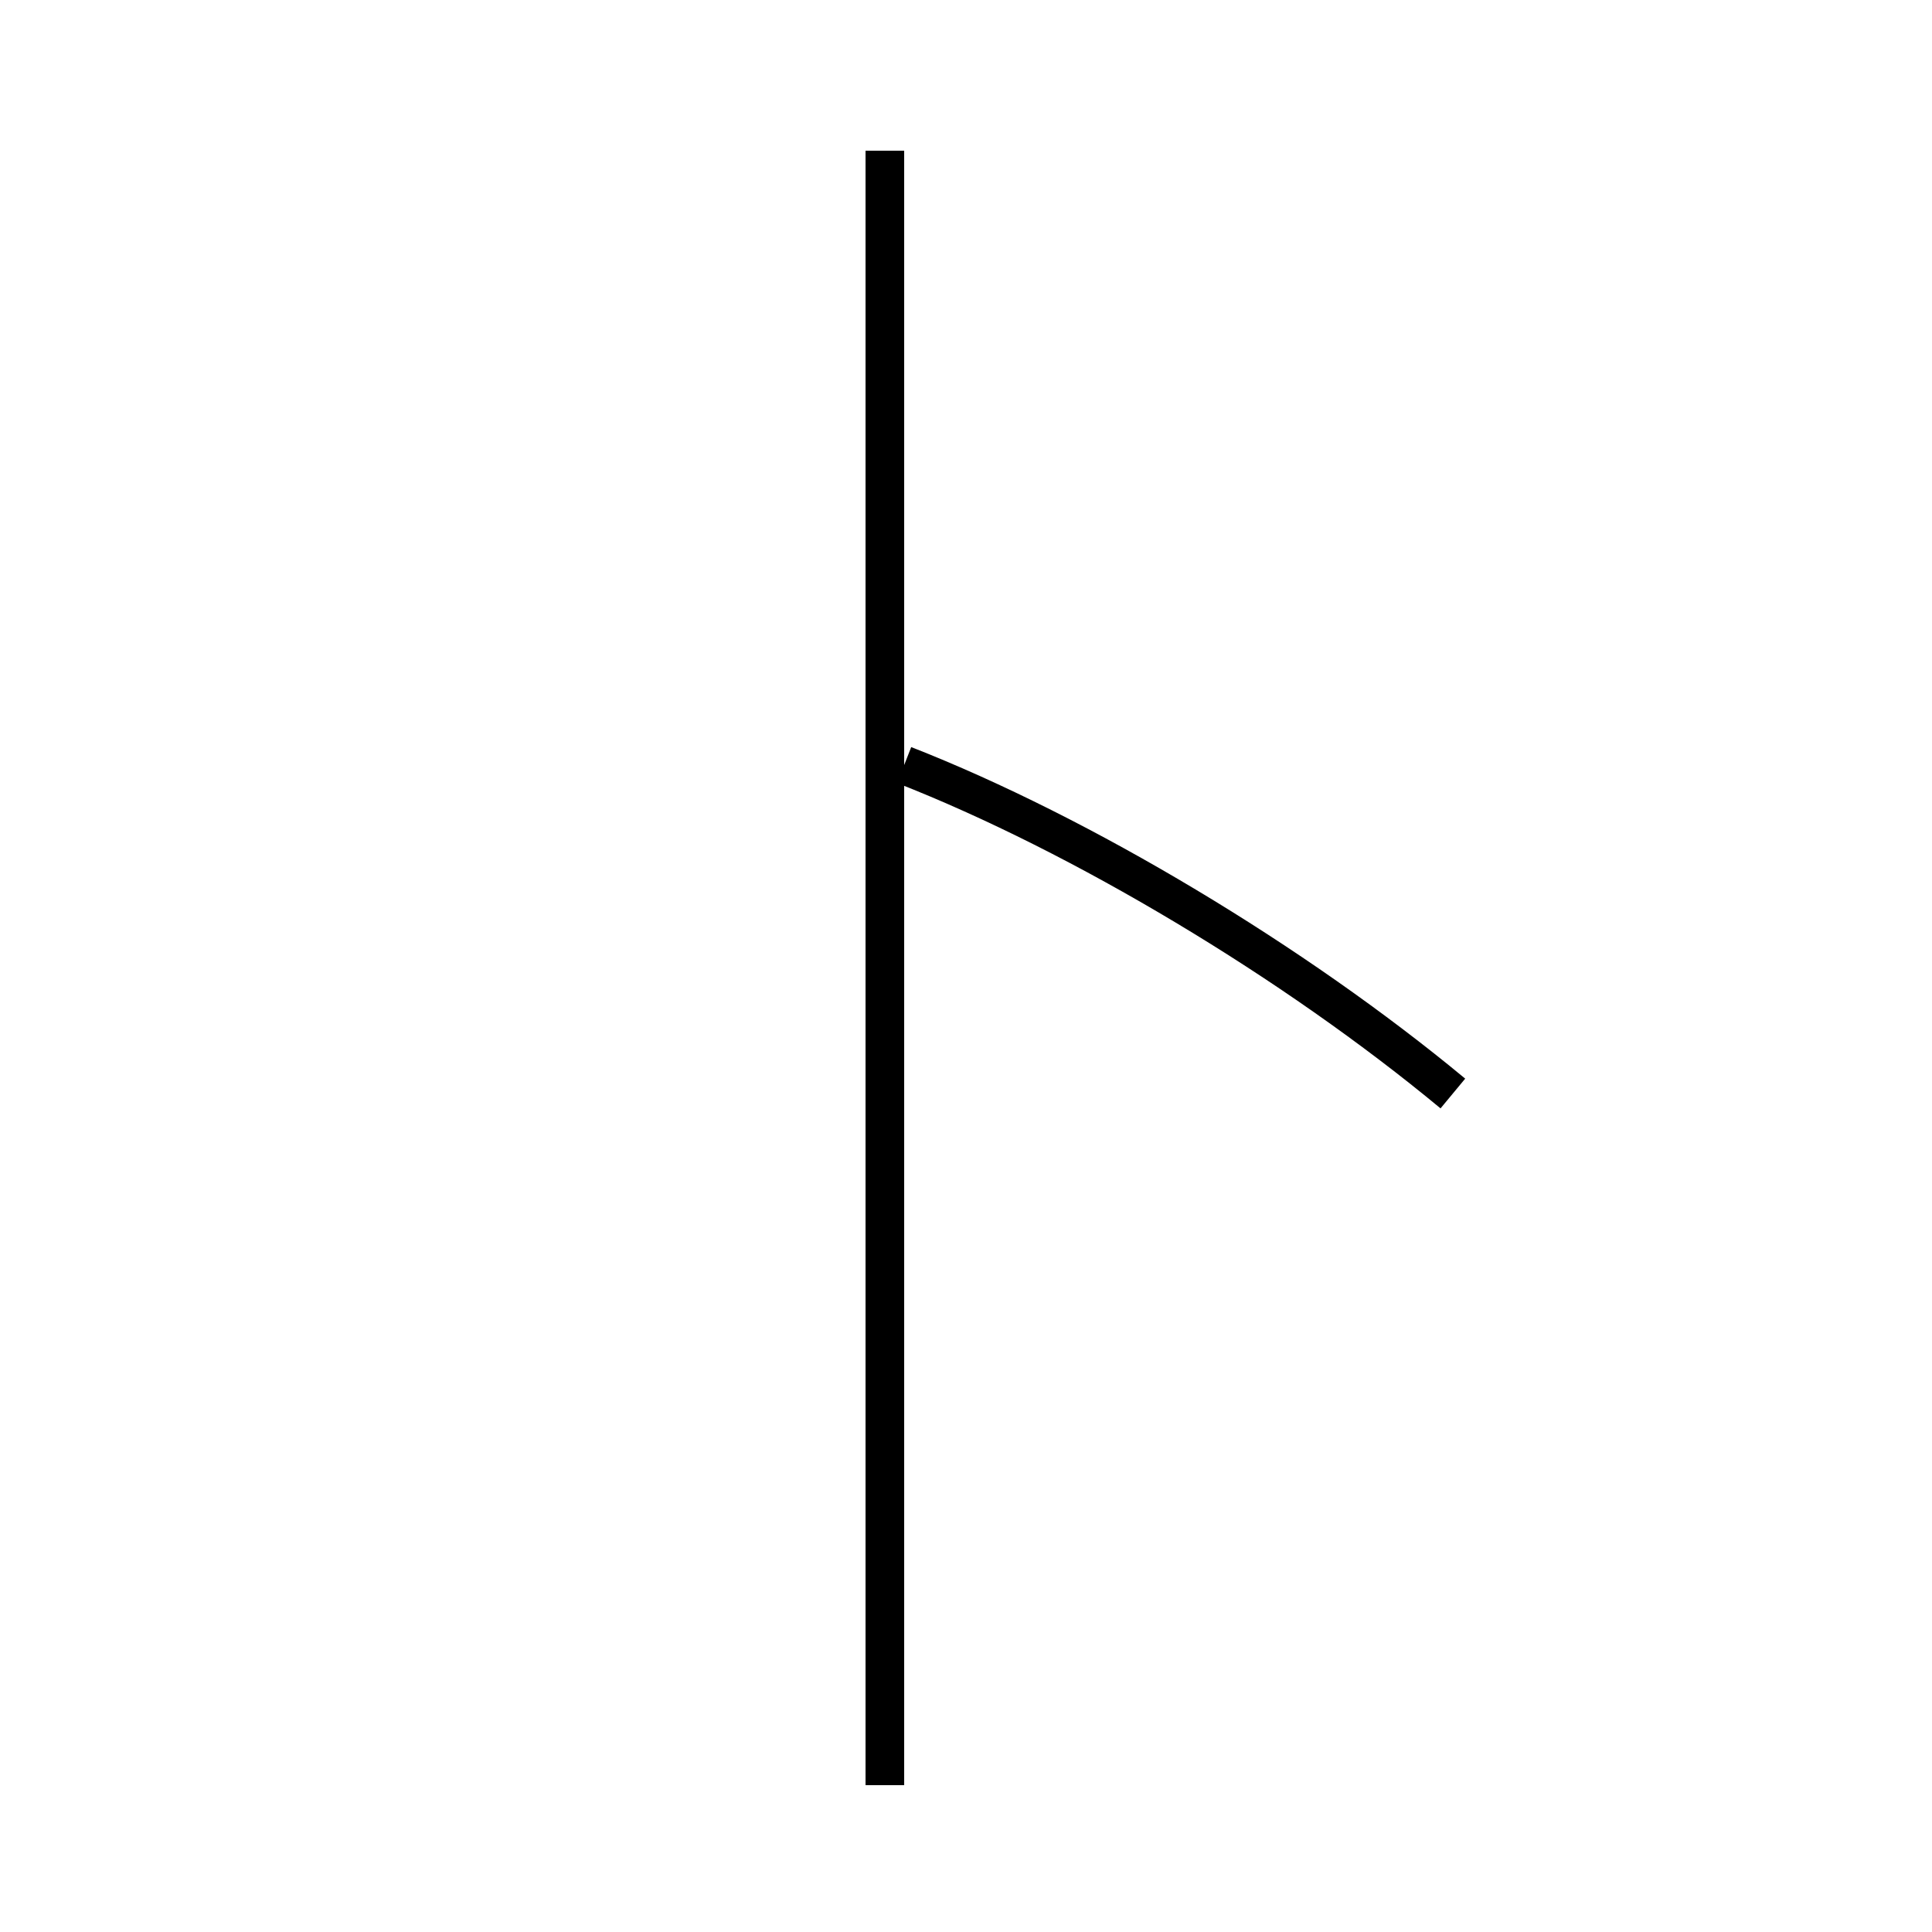 <?xml version='1.0' encoding='utf8'?>
<svg viewBox="0.0 -6.0 50.0 50.0" version="1.1" xmlns="http://www.w3.org/2000/svg">
<rect x="0.0" y="-6.0" width="50.0" height="50.0" fill="#808080" stroke="none"/>
<rect x="-1000" y="-1000" width="2000" height="2000" stroke="white" fill="white"/>
<g style="fill:white;stroke:#000000;  stroke-width:1">
<path d="M 37.6 -15.7 C 33.5 -19.1 28.0 -22.4 23.4 -24.2 M 22.9 2.2 L 22.9 -40.1" transform="translate(0.0 38.0)" />
</g>
</svg>